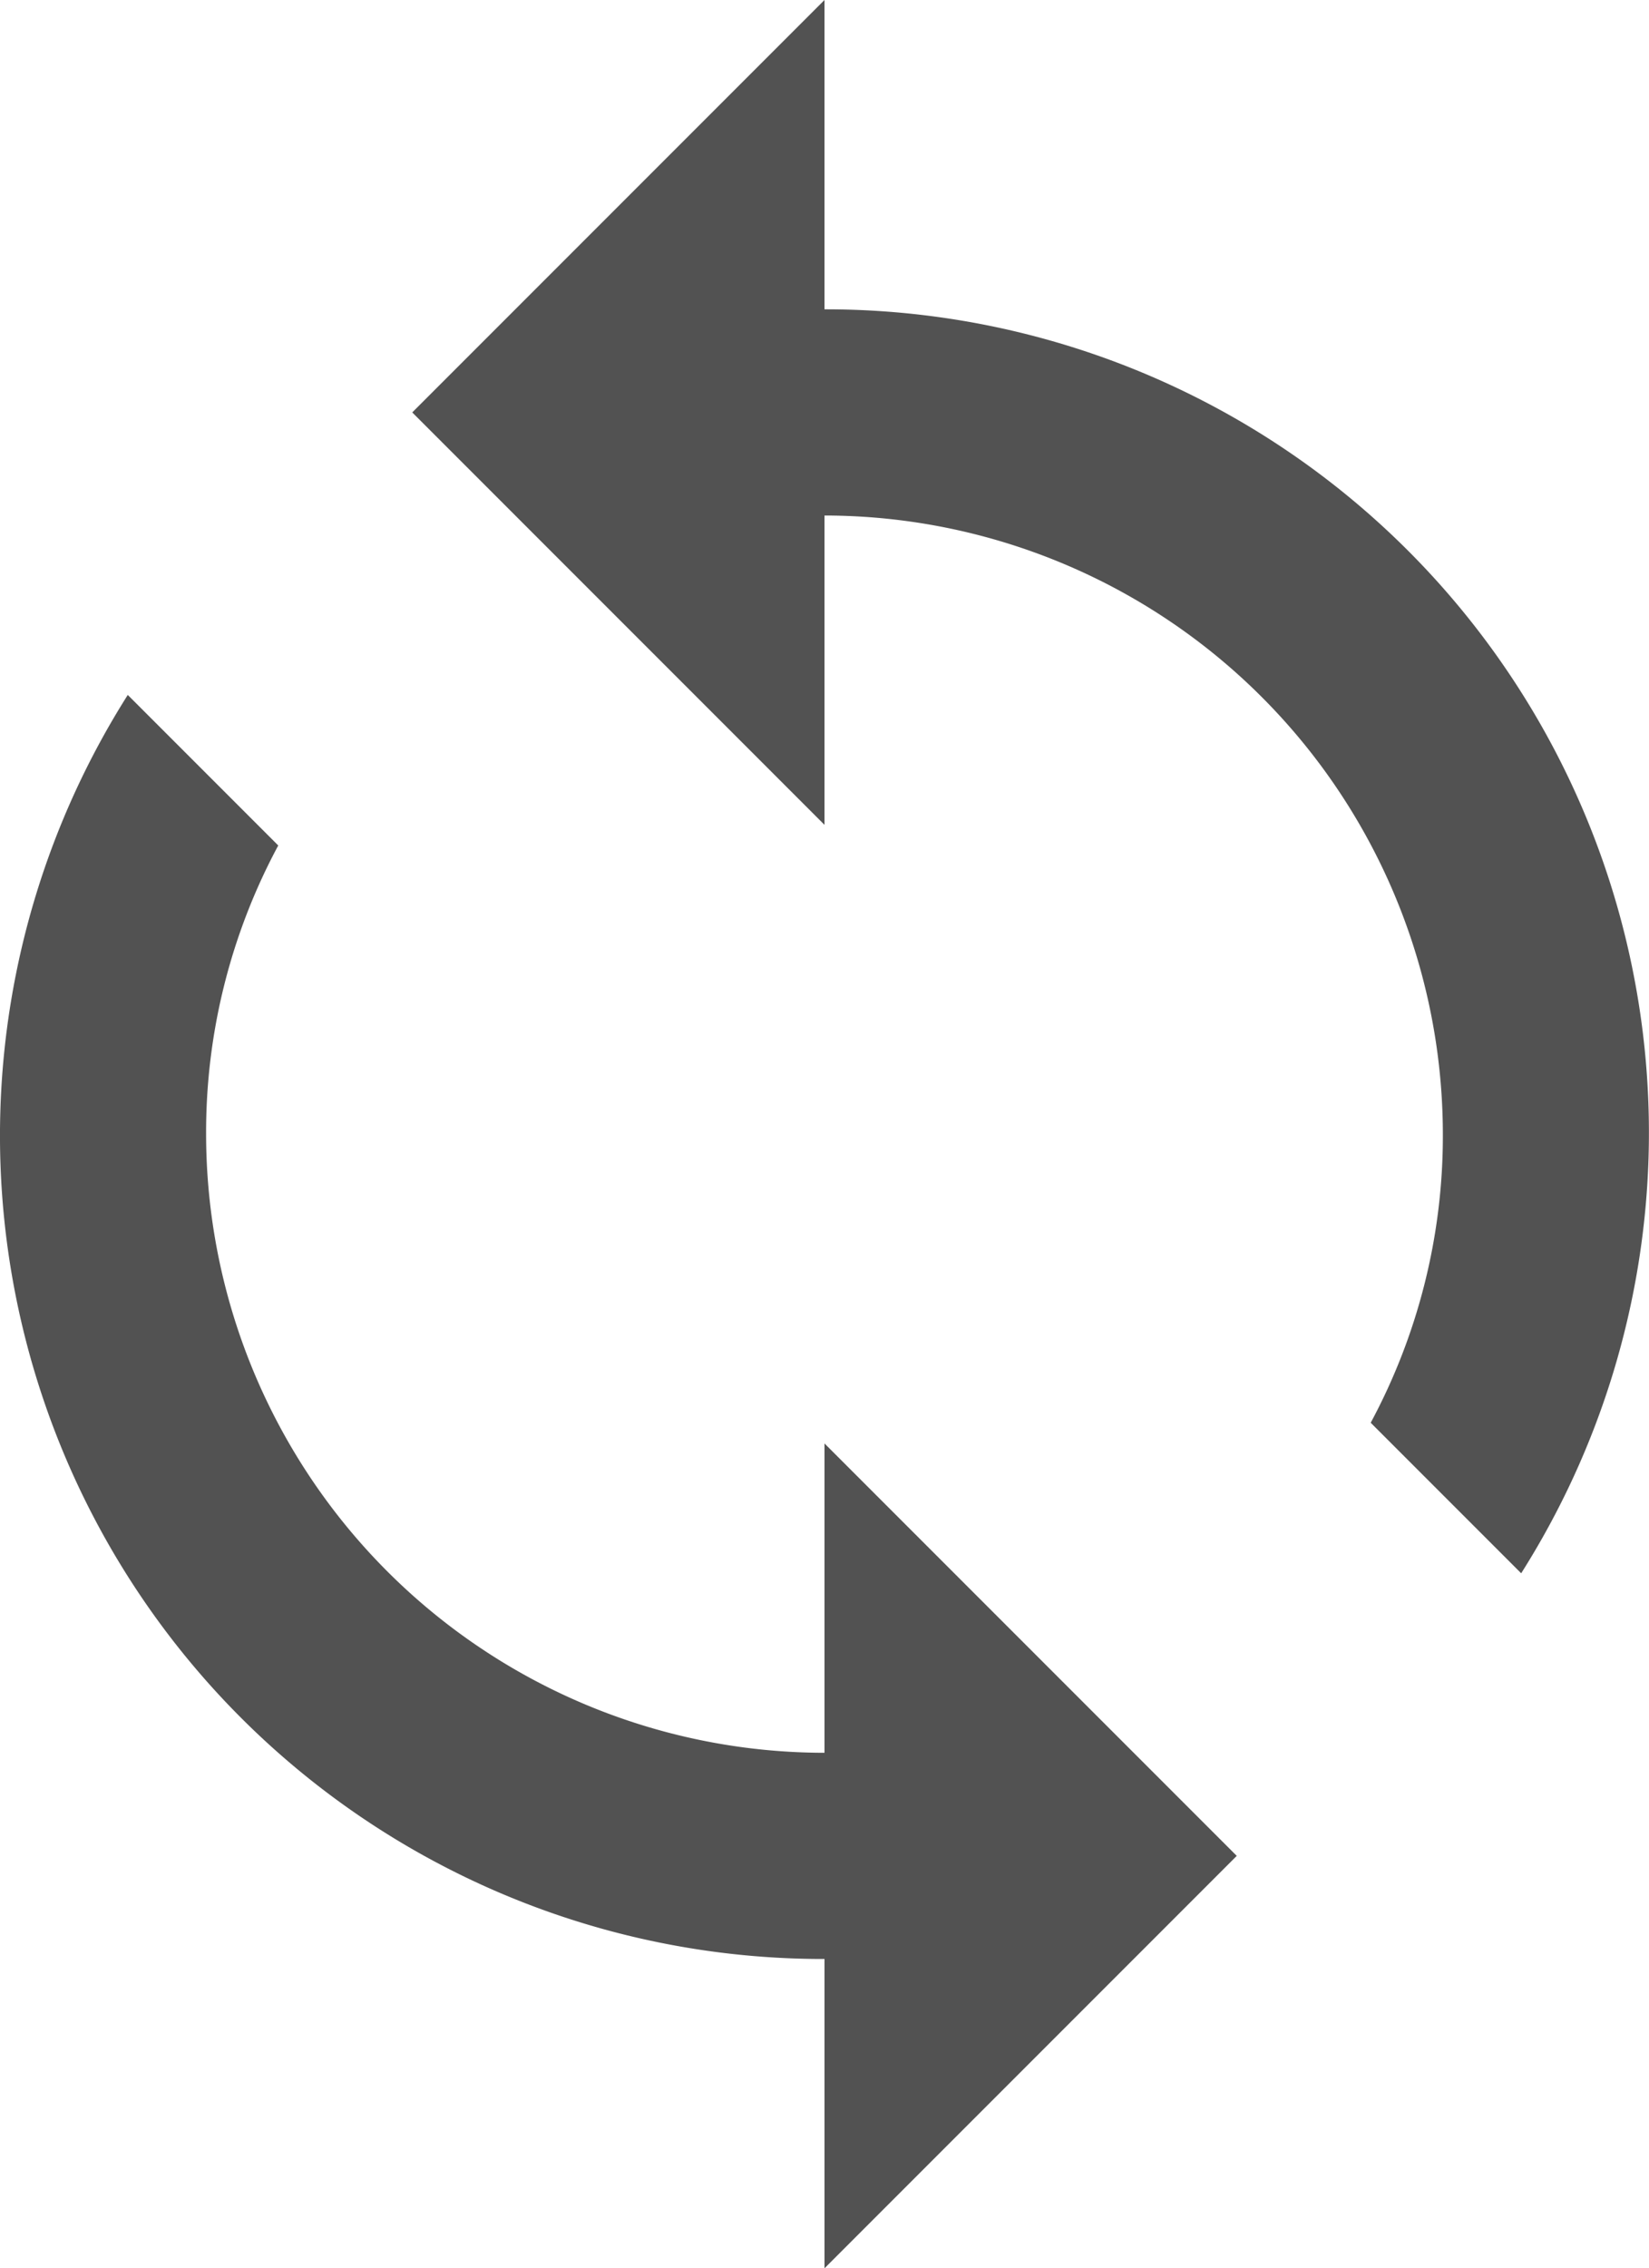 <svg xmlns="http://www.w3.org/2000/svg" width="38.148" height="52.453" viewBox="0 0 38.148 52.453">
  <path id="Icon_material-loop" data-name="Icon material-loop" d="M25.074,8.653V1.5l-9.537,9.537,9.537,9.537V13.421A14.317,14.317,0,0,1,39.379,27.727,14,14,0,0,1,37.71,34.4l3.481,3.481A19.04,19.04,0,0,0,25.074,8.653Zm0,33.379A14.317,14.317,0,0,1,10.768,27.727a14,14,0,0,1,1.669-6.676L8.956,17.57A19.04,19.04,0,0,0,25.074,46.8v7.153l9.537-9.537-9.537-9.537Z" transform="translate(-6 -1.5)" fill="#525252"/>
</svg>
